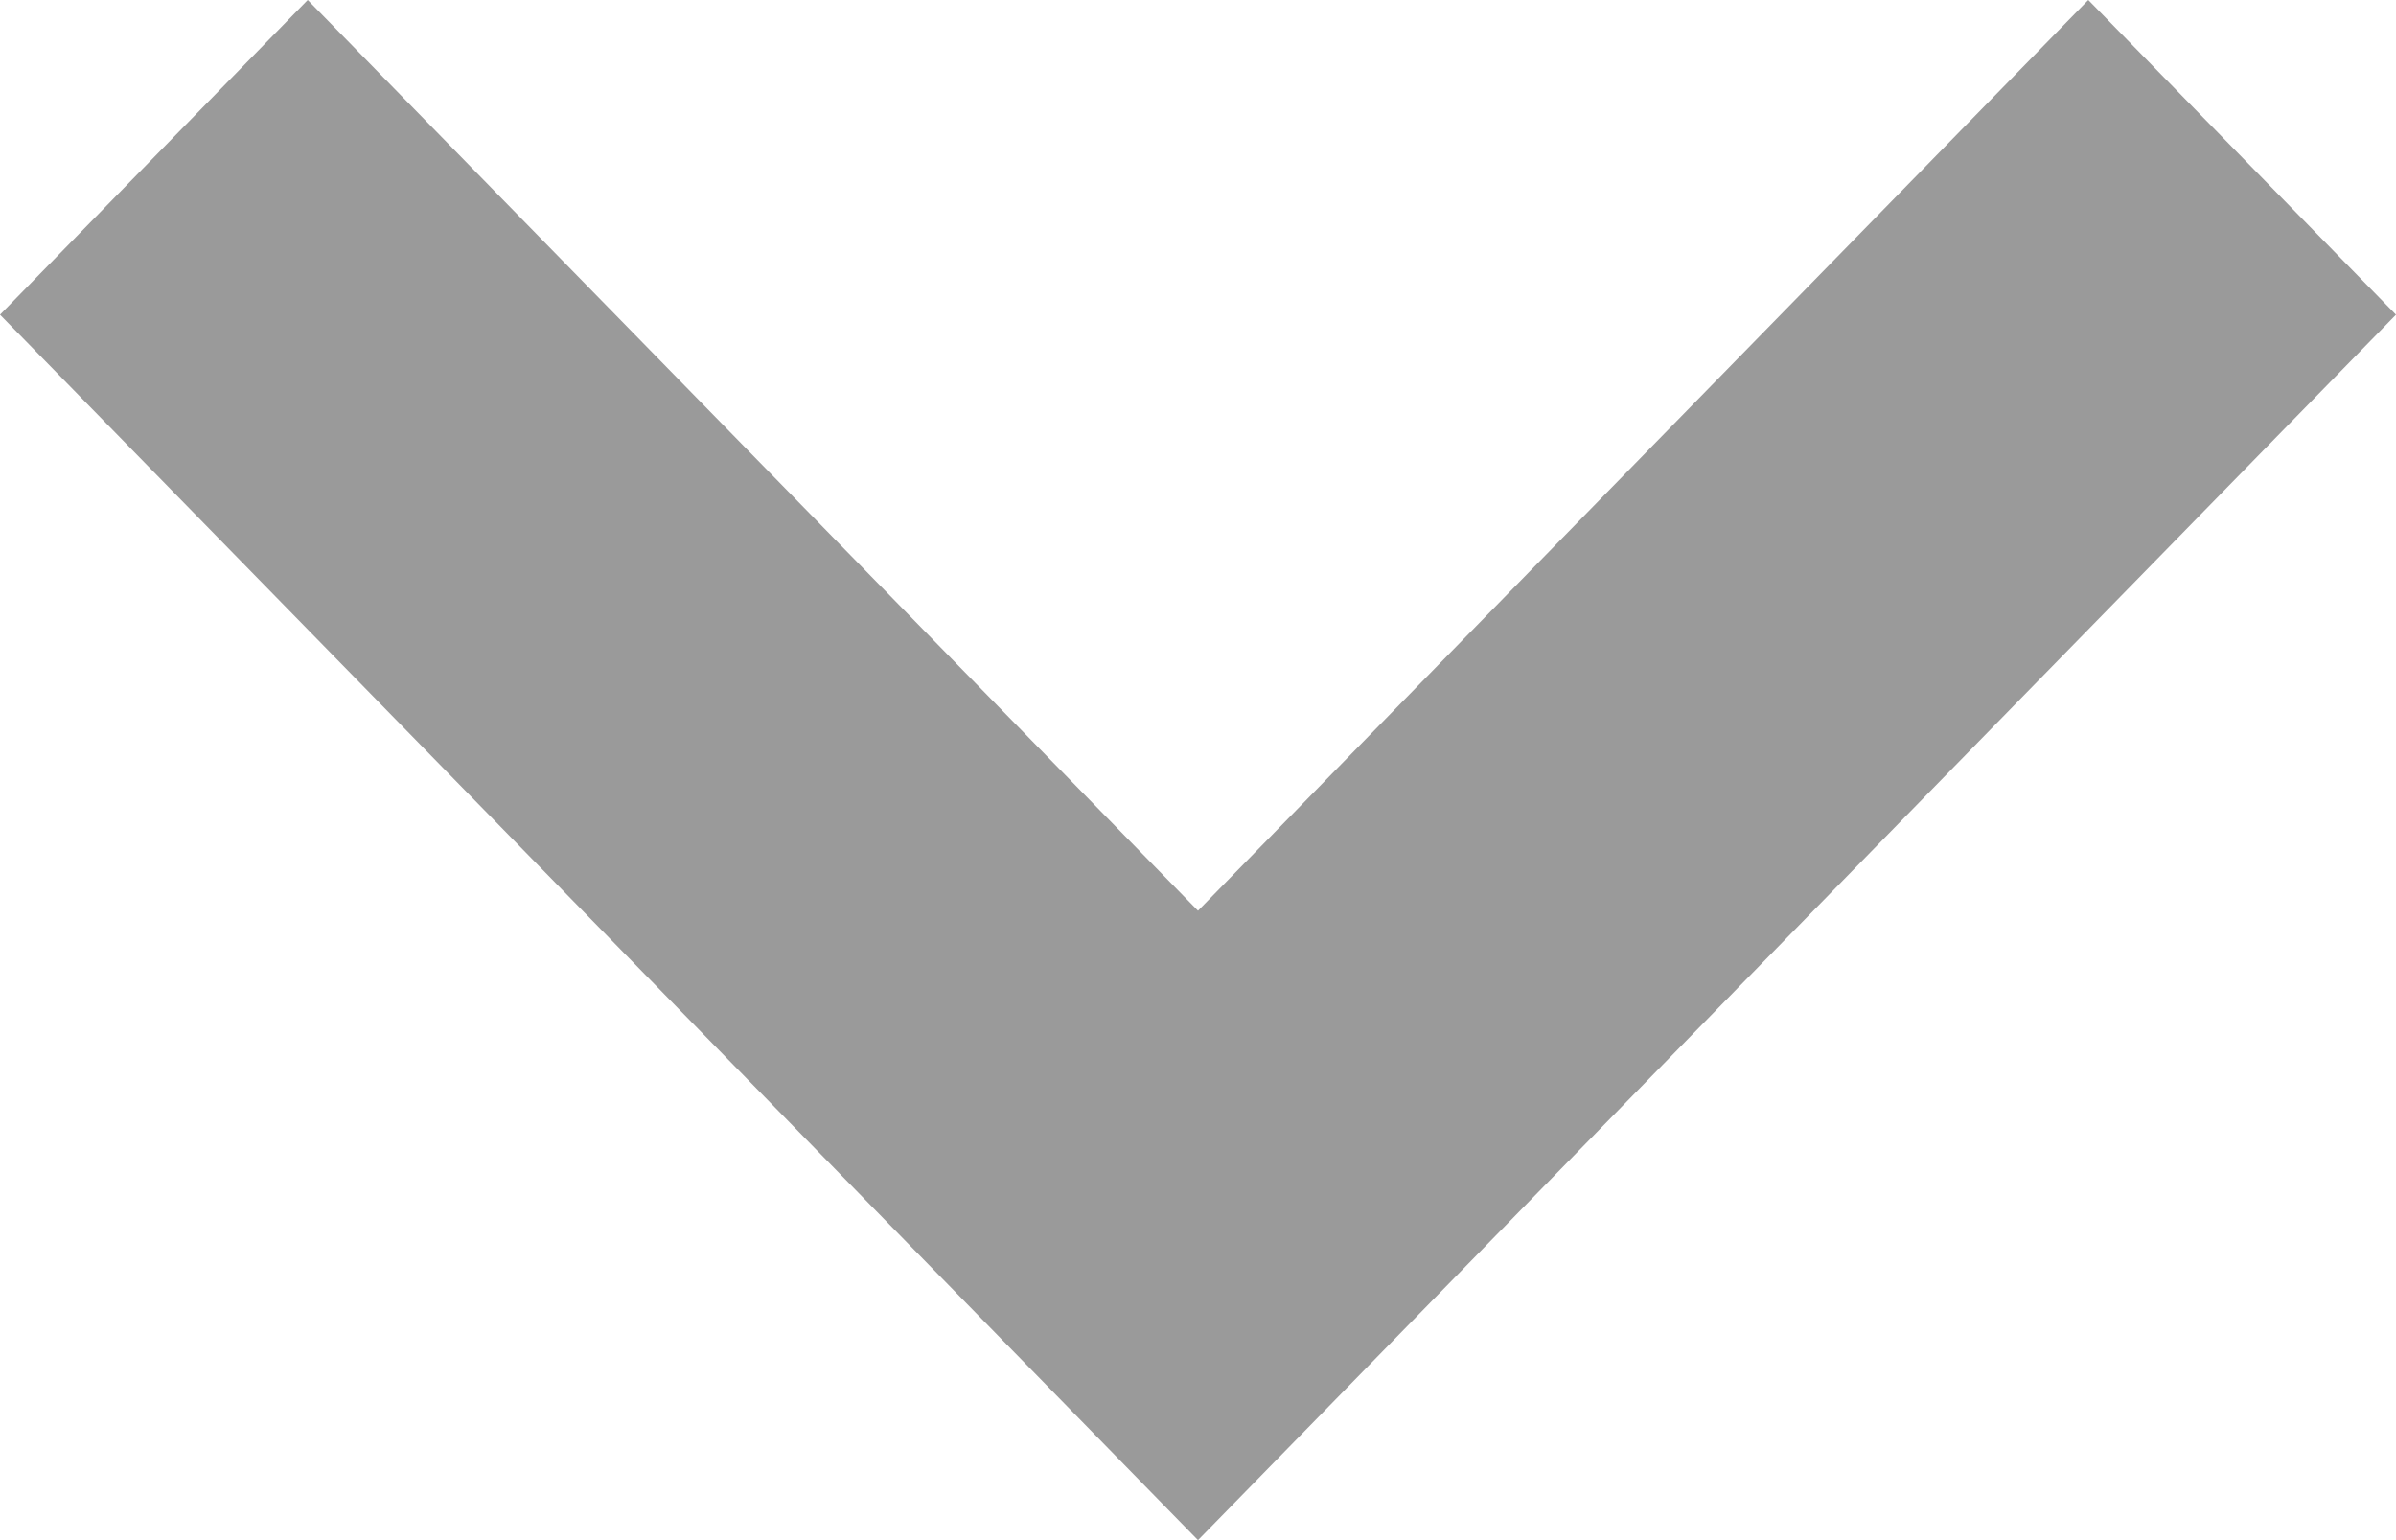 <svg width="14" height="9" viewBox="0 0 14 9" fill="none" xmlns="http://www.w3.org/2000/svg">
<path opacity="0.5" fill-rule="evenodd" clip-rule="evenodd" d="M7 5.322L12.202 -7.8575e-08L14 1.839L7 9L-8.03828e-08 1.839L1.798 -5.33384e-07L7 5.322Z" fill="#373737"/>
</svg>
